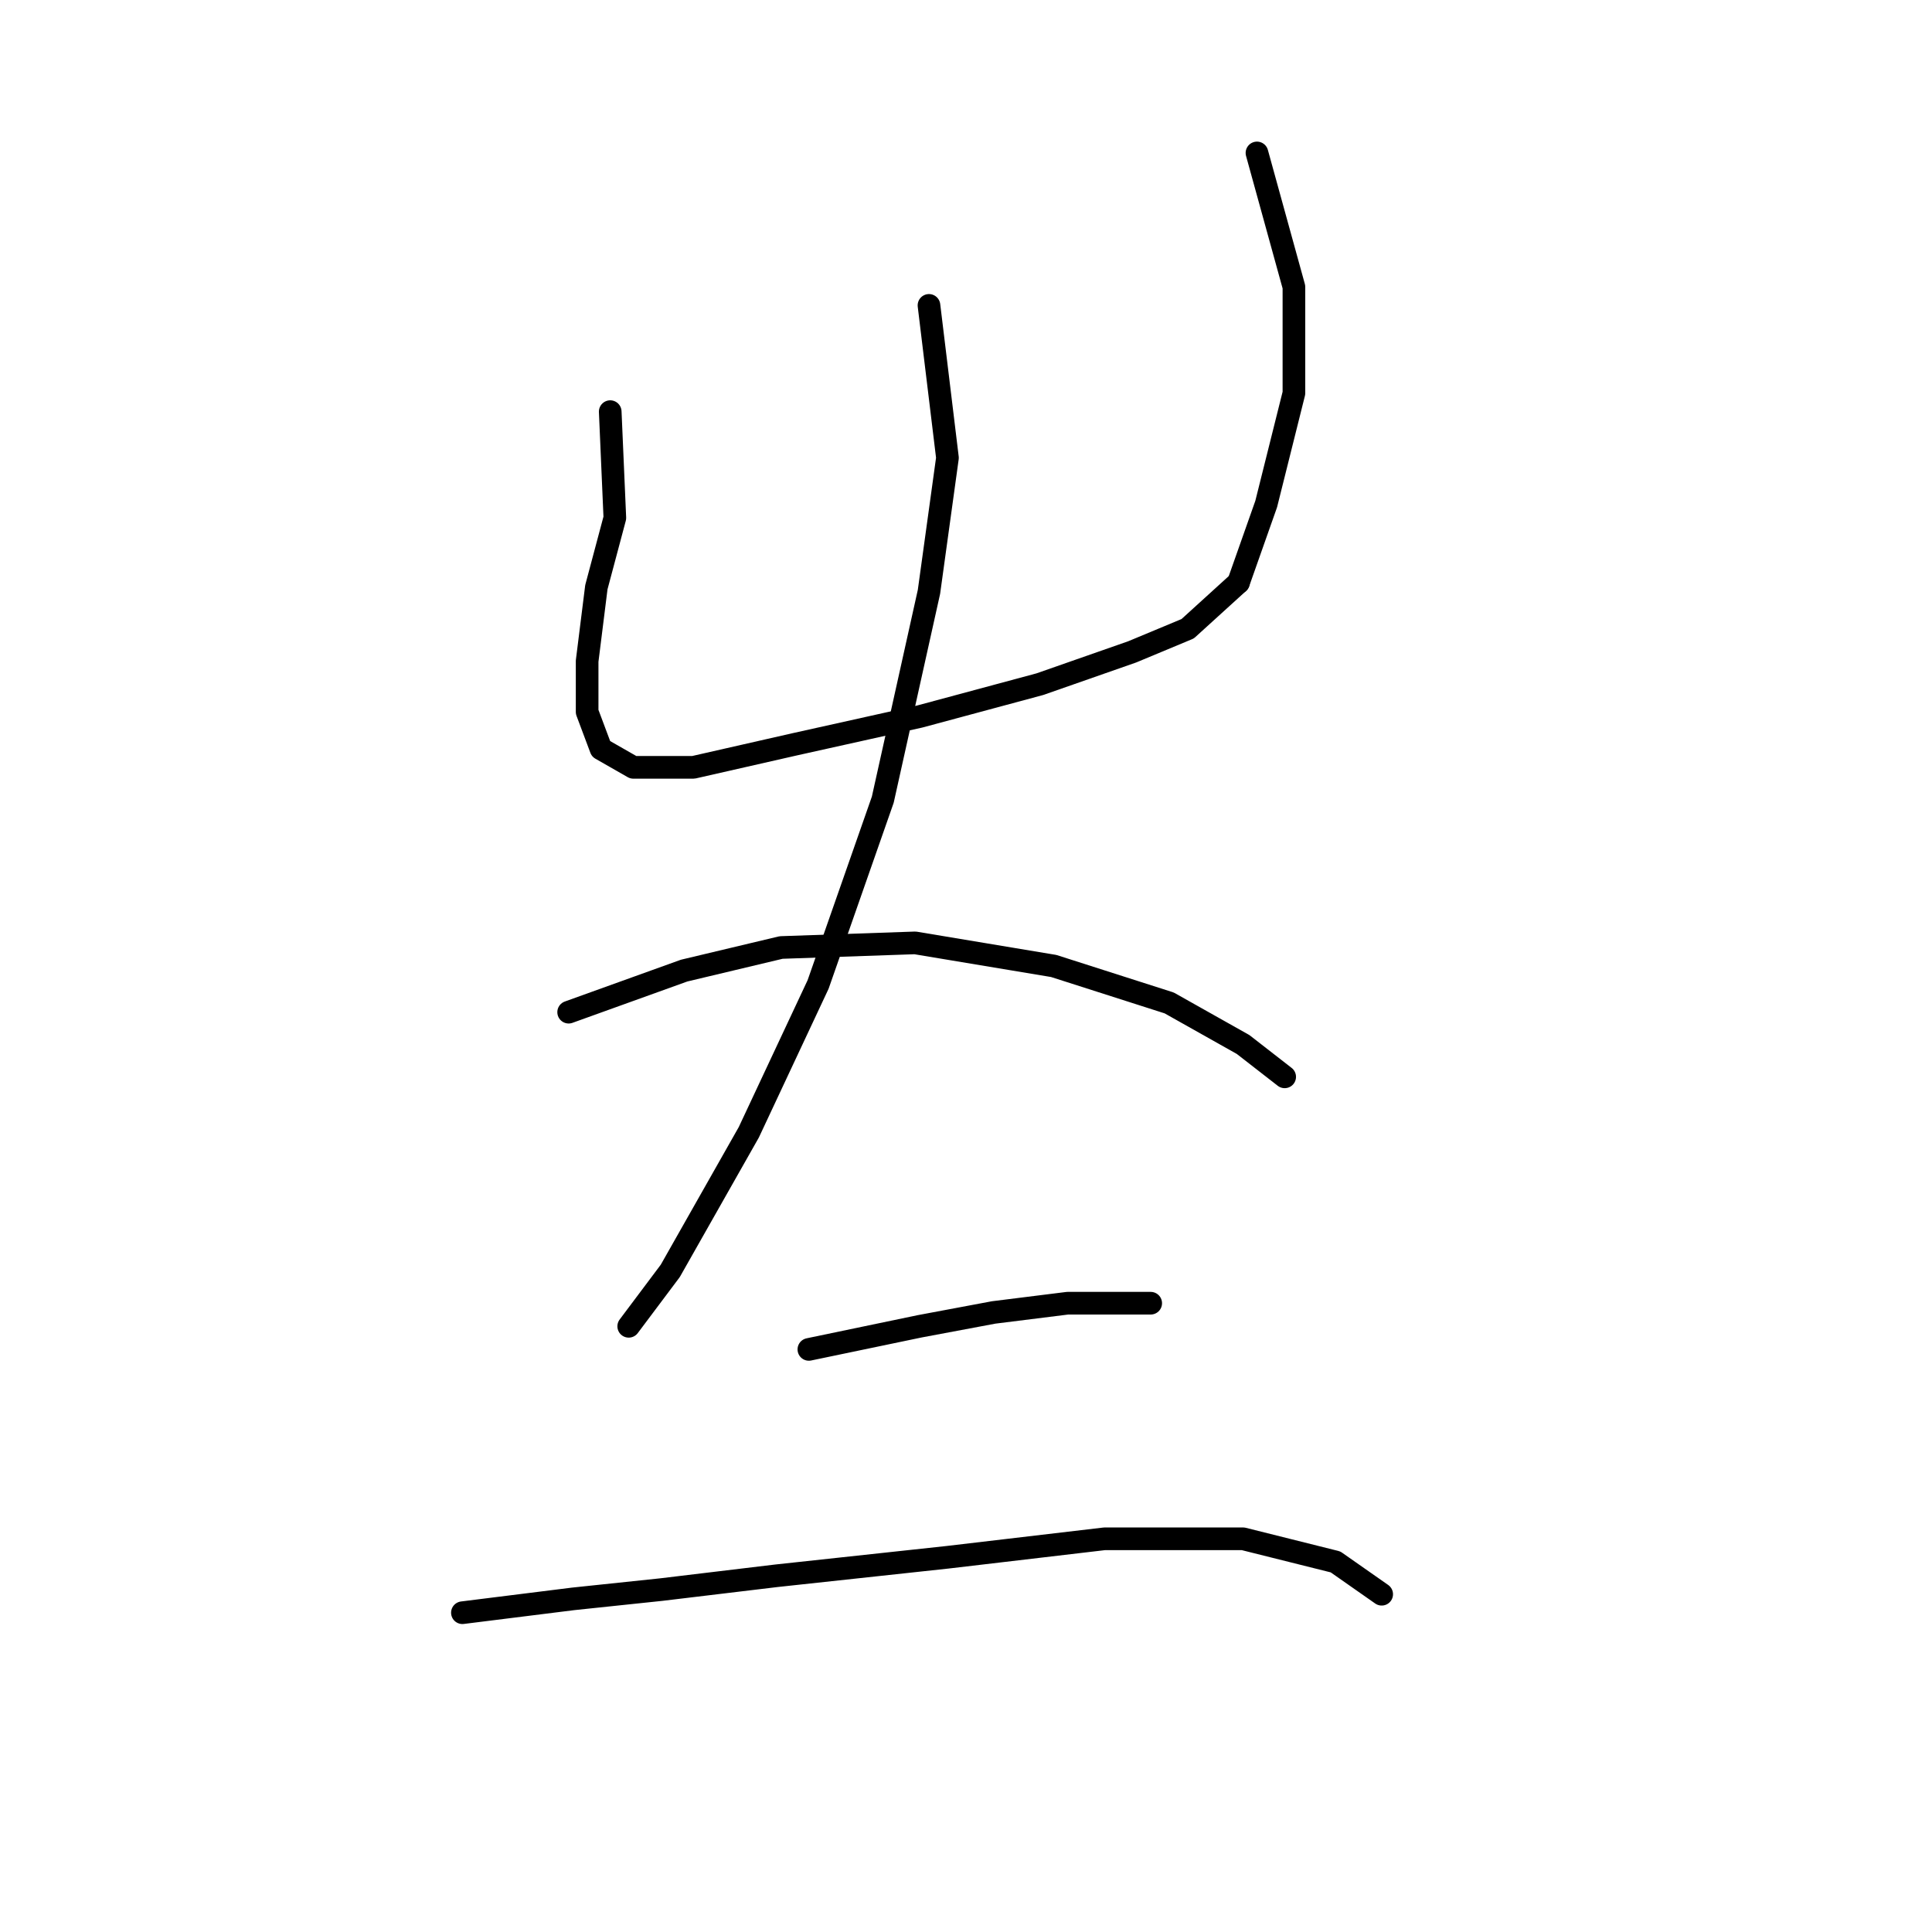 <?xml version="1.0" standalone="no"?>
    <svg width="256" height="256" xmlns="http://www.w3.org/2000/svg" version="1.1">
    <polyline stroke="black" stroke-width="3" stroke-linecap="round" fill="transparent" stroke-linejoin="round" points="80.858 54.544 81.47 68.622 79.022 77.804 77.798 87.598 77.798 94.331 79.634 99.228 83.919 101.677 91.876 101.677 105.343 98.616 121.87 94.943 137.785 90.658 150.027 86.374 157.372 83.313 164.106 77.192 164.106 77.192 " />
        <polyline stroke="black" stroke-width="3" stroke-linecap="round" fill="transparent" stroke-linejoin="round" points="166.554 20.265 171.451 38.017 171.451 52.095 167.778 66.786 164.106 77.192 164.106 77.192 " />
        <polyline stroke="black" stroke-width="3" stroke-linecap="round" fill="transparent" stroke-linejoin="round" points="123.094 40.465 125.543 60.665 123.094 78.416 116.973 105.961 108.403 130.446 99.222 150.033 88.816 168.397 83.307 175.742 83.307 175.742 " />
        <polyline stroke="black" stroke-width="3" stroke-linecap="round" fill="transparent" stroke-linejoin="round" points="75.349 134.119 90.652 128.61 103.506 125.549 121.258 124.937 139.621 127.997 154.924 132.894 164.718 138.403 170.227 142.688 170.227 142.688 " />
        <polyline stroke="black" stroke-width="3" stroke-linecap="round" fill="transparent" stroke-linejoin="round" points="107.179 178.803 121.87 175.742 131.664 173.906 141.457 172.682 148.803 172.682 152.475 172.682 152.475 172.682 " />
        <polyline stroke="black" stroke-width="3" stroke-linecap="round" fill="transparent" stroke-linejoin="round" points="61.271 213.693 75.961 211.857 87.591 210.633 102.894 208.796 125.543 206.348 146.354 203.899 164.718 203.899 176.96 206.96 183.081 211.245 183.081 211.245 " />
        </svg>